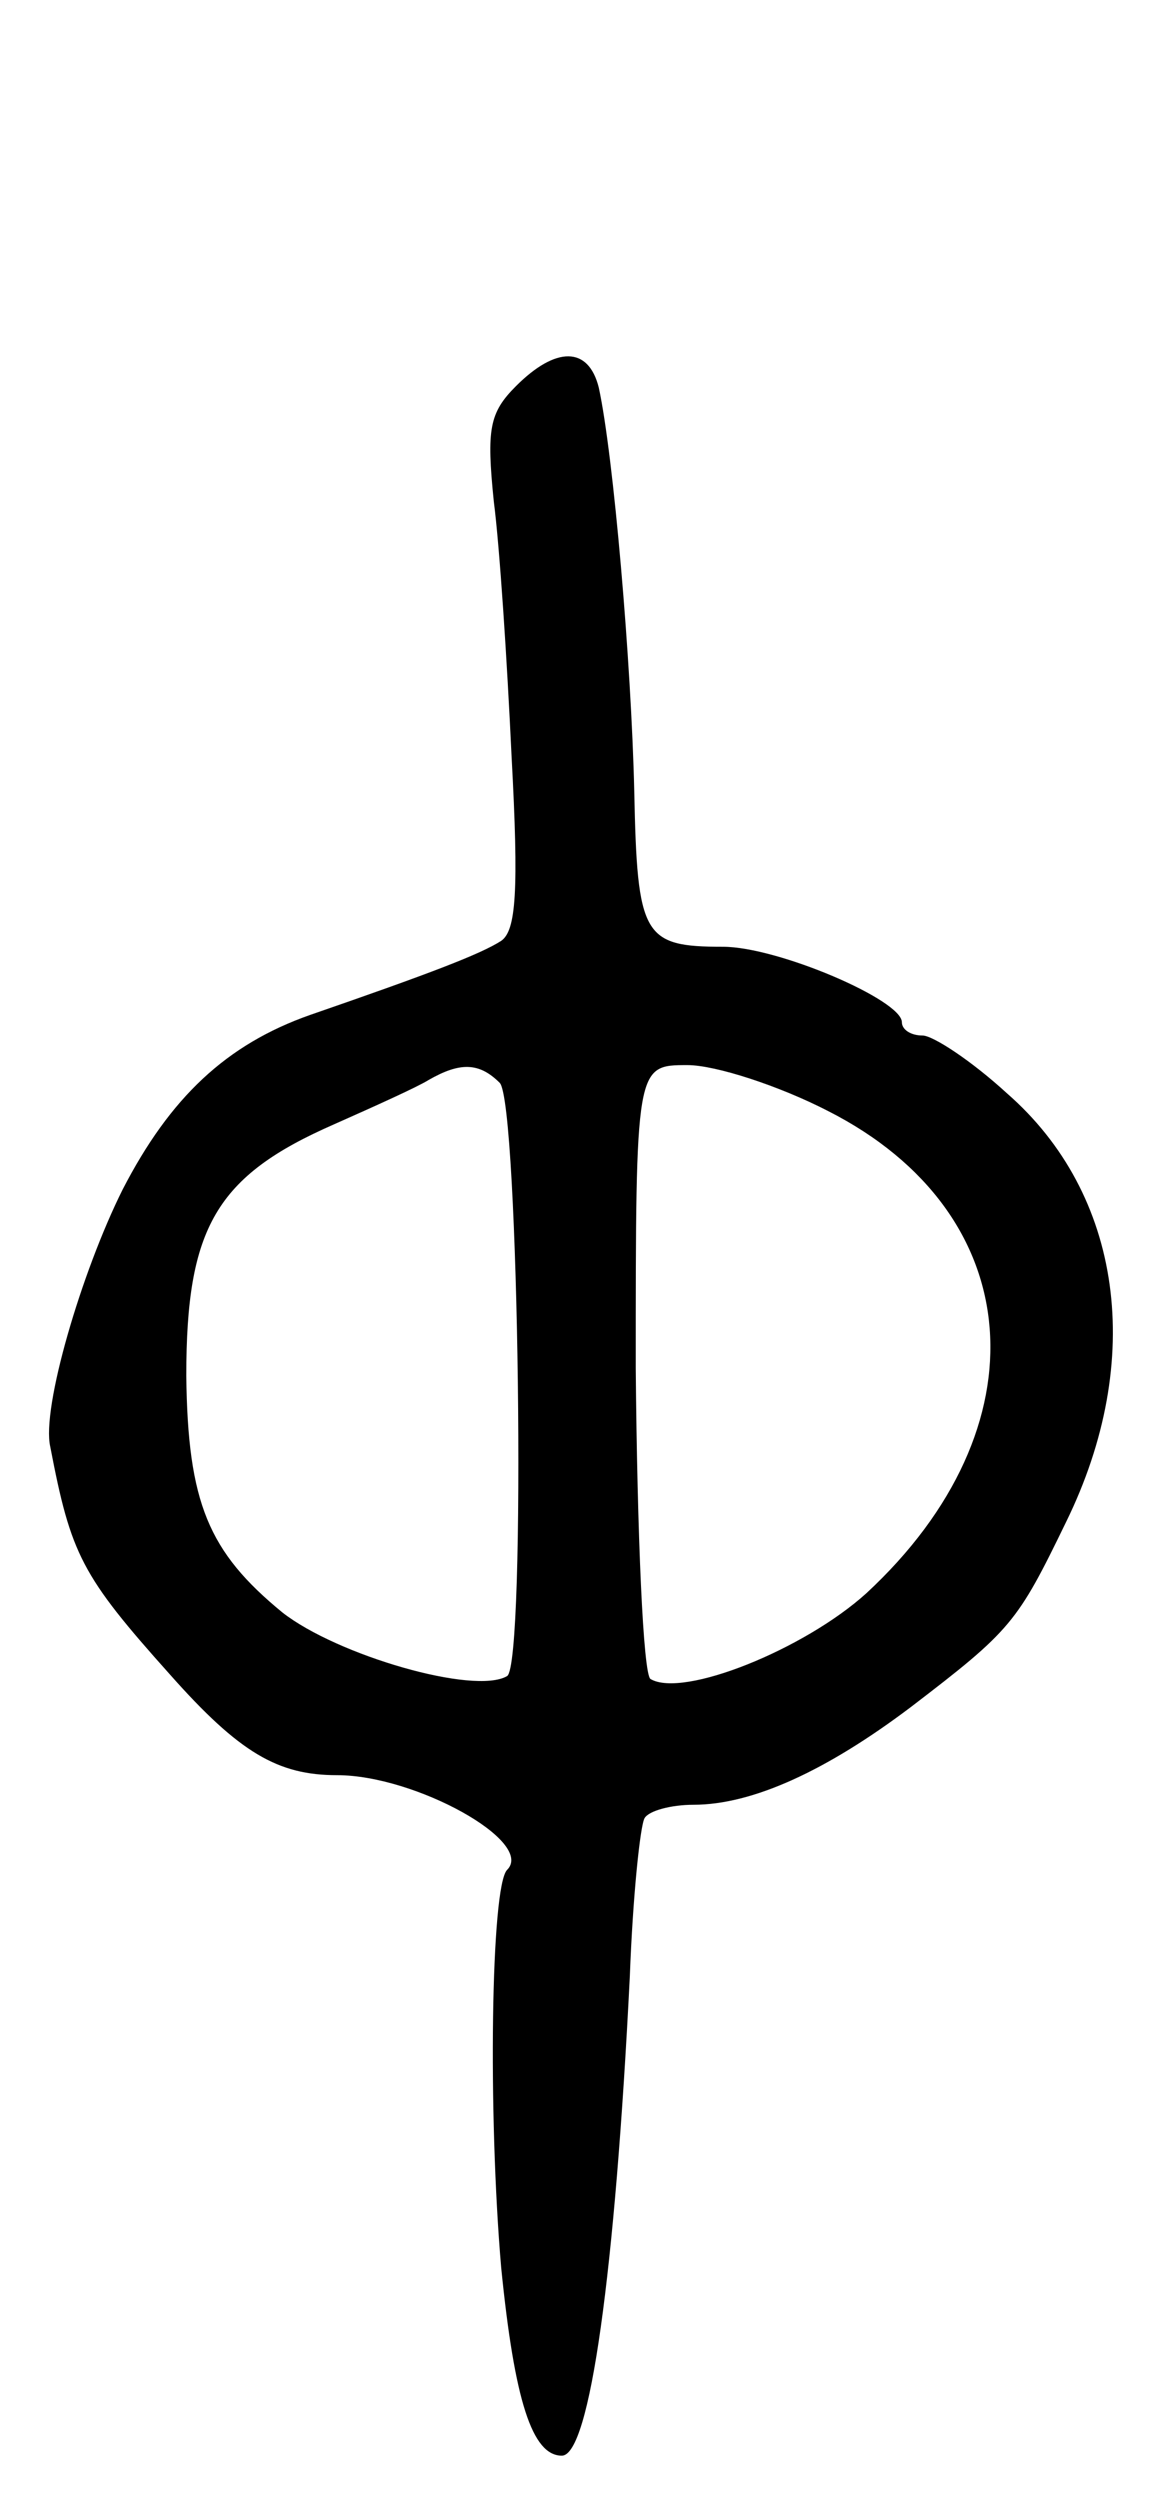 <svg version="1.0" xmlns="http://www.w3.org/2000/svg"
 width="79pt" height="169pt" viewBox="0 0 79 169"
 preserveAspectRatio="xMidYMid meet">
<g transform="translate(0,169) scale(0.1,-0.1)"
fill="#000000" stroke="none">
<path d="M349 1429 c-18 -18 -20 -29 -15 -78 4 -31 9 -108 12 -172 5 -92 3
-118 -7 -125 -14 -9 -48 -22 -129 -50 -57 -20 -95 -56 -127 -118 -28 -56 -55
-148 -49 -174 14 -73 21 -87 81 -154 47 -53 73 -68 113 -68 53 0 134 -45 115
-64 -11 -11 -13 -165 -4 -269 9 -90 21 -127 41 -127 19 0 36 124 46 324 2 54
7 102 10 107 3 5 18 9 33 9 40 0 90 23 147 66 68 52 72 57 105 125 54 110 38
222 -40 290 -24 22 -50 39 -57 39 -8 0 -14 4 -14 9 0 15 -84 51 -121 51 -54 0
-58 7 -60 105 -2 87 -14 227 -24 273 -7 28 -29 28 -56 1z m-11 -471 c13 -13
18 -393 5 -401 -22 -13 -115 14 -152 43 -50 41 -64 74 -65 160 0 100 20 135
100 170 27 12 56 25 64 30 21 12 34 12 48 -2z m222 -19 c136 -69 147 -214 26
-326 -42 -38 -124 -71 -146 -58 -5 3 -9 98 -10 210 0 205 0 205 35 205 19 0
62 -14 95 -31z"/>
</g>
</svg>
